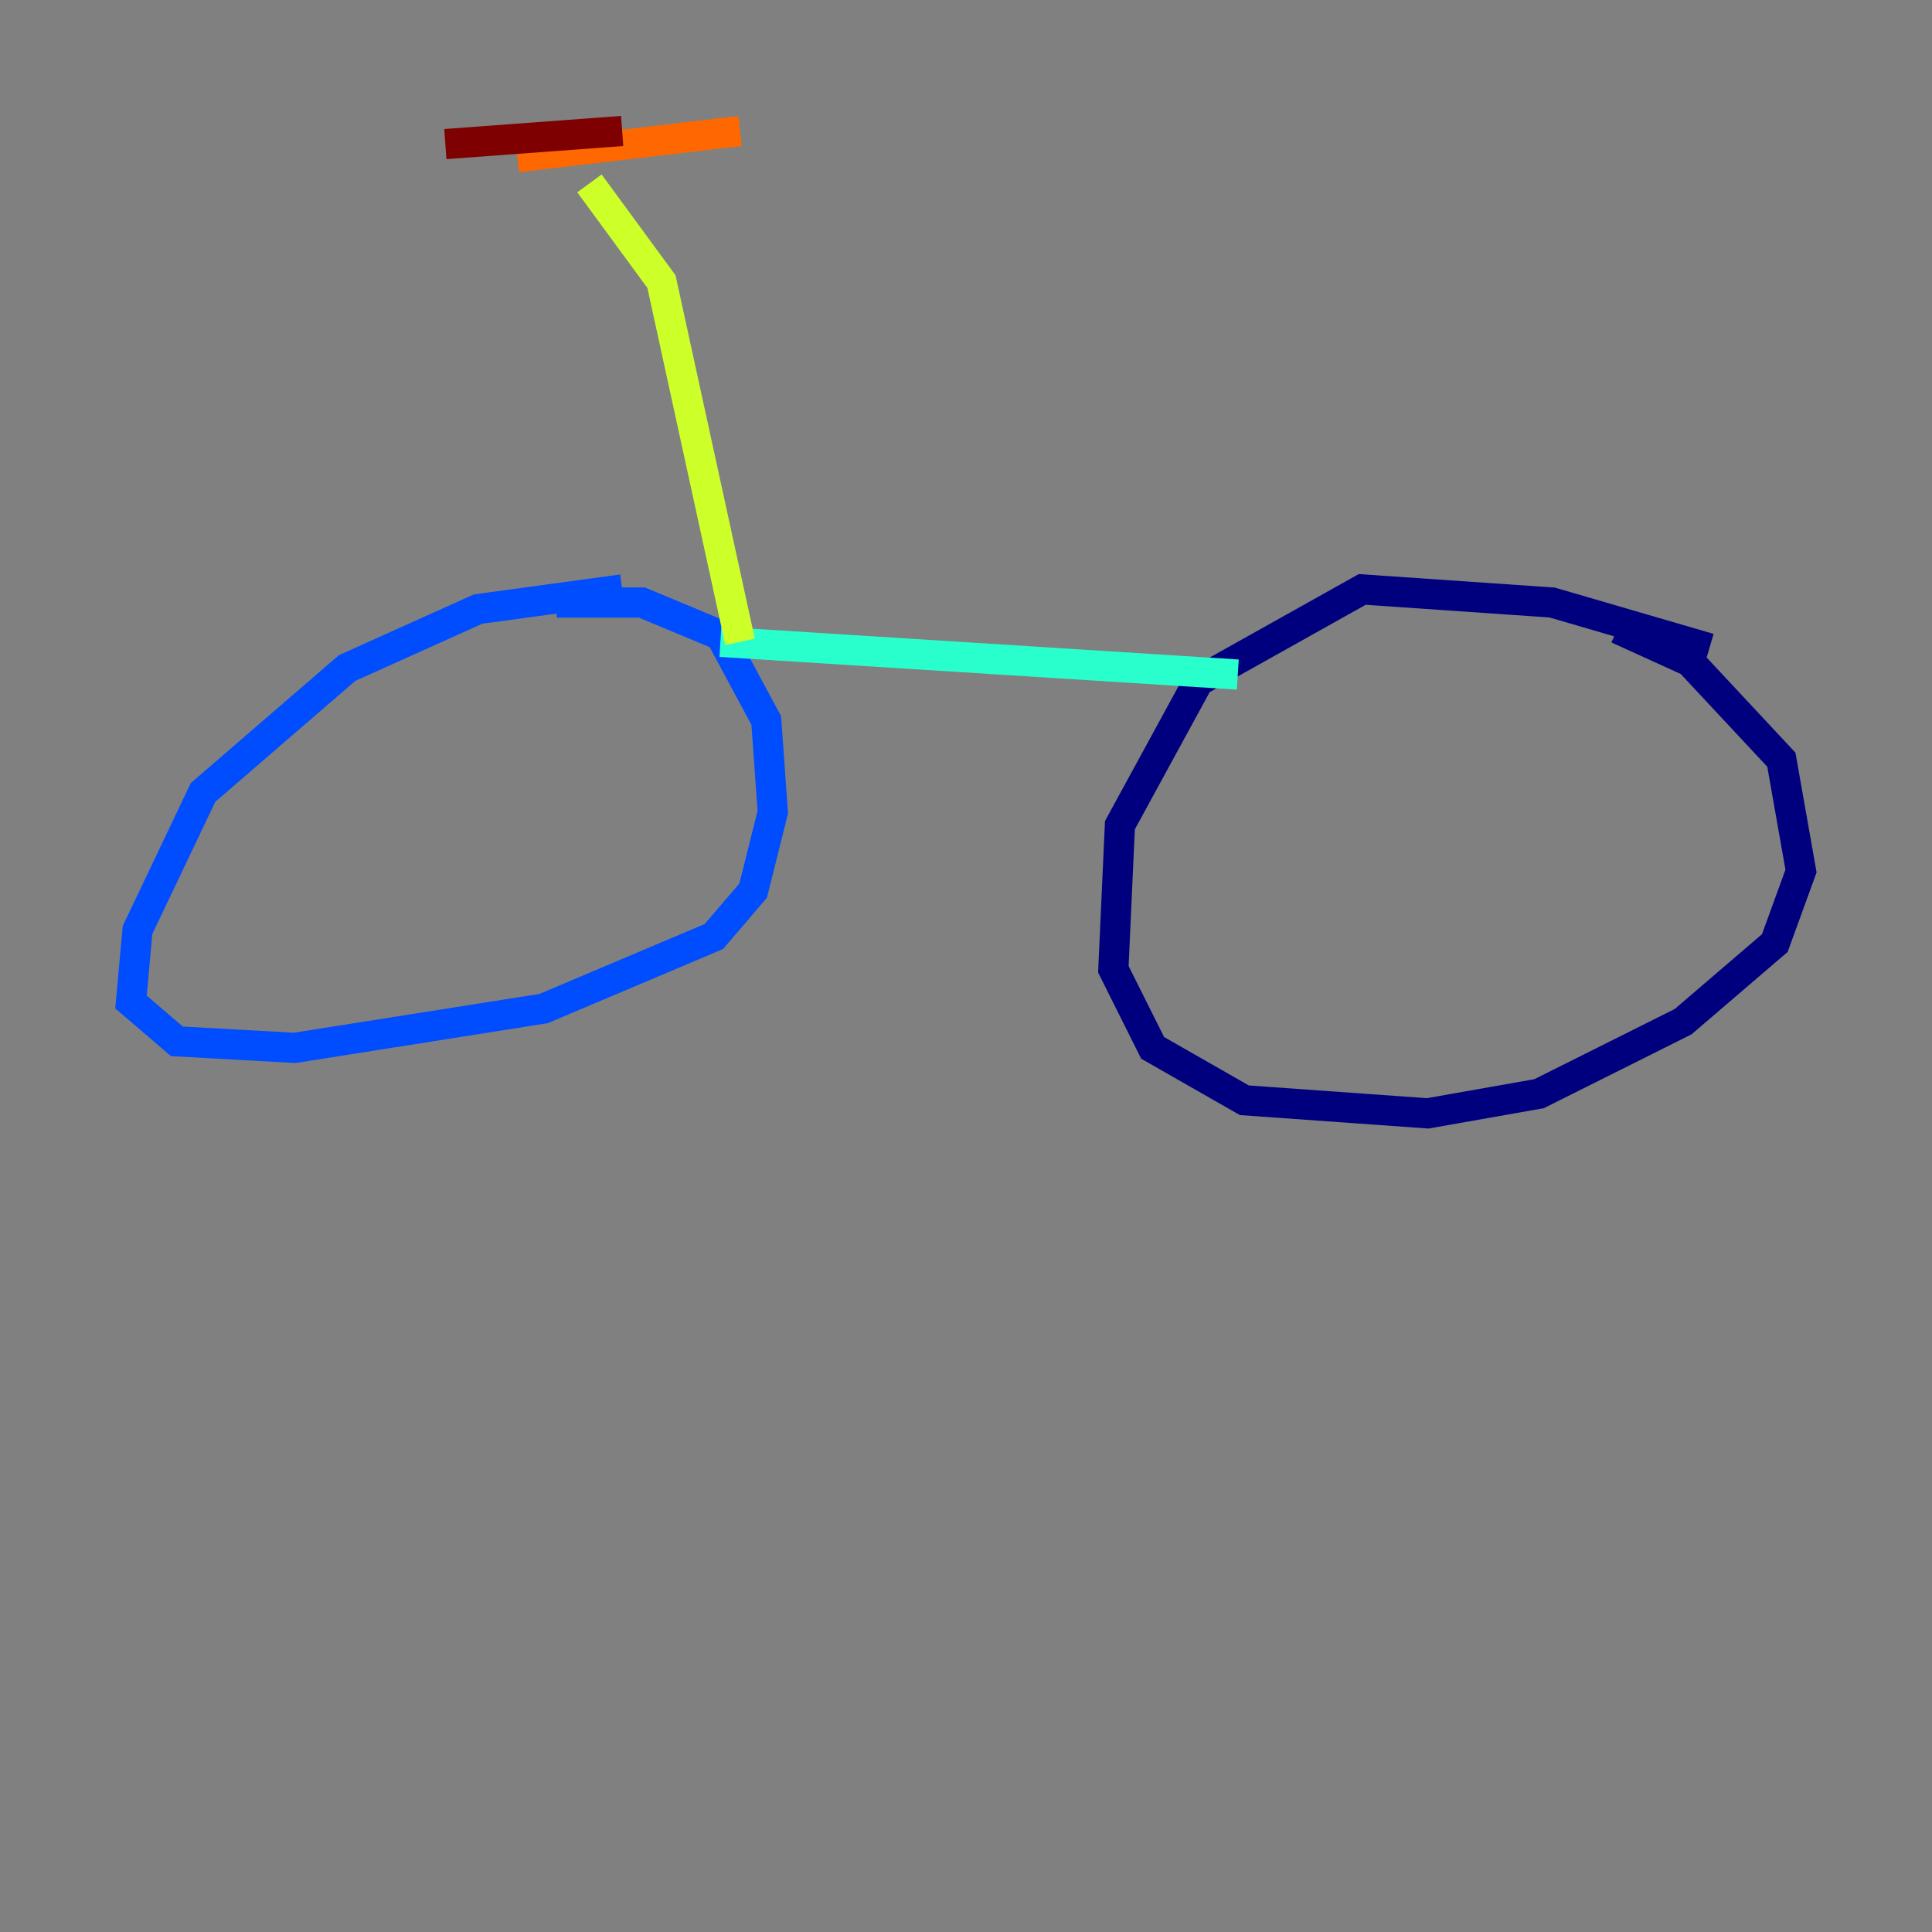 <?xml version="1.0" encoding="utf-8" ?>
<svg baseProfile="tiny" height="128" version="1.2" viewBox="0,0,128,128" width="128" xmlns="http://www.w3.org/2000/svg" xmlns:ev="http://www.w3.org/2001/xml-events" xmlns:xlink="http://www.w3.org/1999/xlink"><rect x="0" y="0" width="128" height="128" fill="#808080" stroke="none"/><defs /><polyline fill="none" points="113.248,42.956 102.834,39.919 90.251,39.051 79.403,45.125 74.197,54.671 73.763,64.217 76.366,69.424 82.441,72.895 94.59,73.763 101.966,72.461 111.512,67.688 117.586,62.481 119.322,57.709 118.02,50.332 111.946,43.824 107.173,41.654" stroke="#00007f" stroke-width="2" /><polyline fill="none" points="41.22,39.051 31.675,40.352 22.997,44.258 13.451,52.502 9.112,61.614 8.678,66.386 11.715,68.99 19.525,69.424 36.014,66.82 47.295,62.047 49.898,59.01 51.2,53.803 50.766,47.729 47.729,42.088 42.522,39.919 36.881,39.919" stroke="#004cff" stroke-width="2" /><polyline fill="none" points="47.729,42.522 82.007,44.691" stroke="#29ffcd" stroke-width="2" /><polyline fill="none" points="49.031,42.522 43.824,18.658 39.051,12.149" stroke="#cdff29" stroke-width="2" /><polyline fill="none" points="34.278,10.414 49.031,8.678" stroke="#ff6700" stroke-width="2" /><polyline fill="none" points="41.22,8.678 29.505,9.546" stroke="#7f0000" stroke-width="2" /></svg>